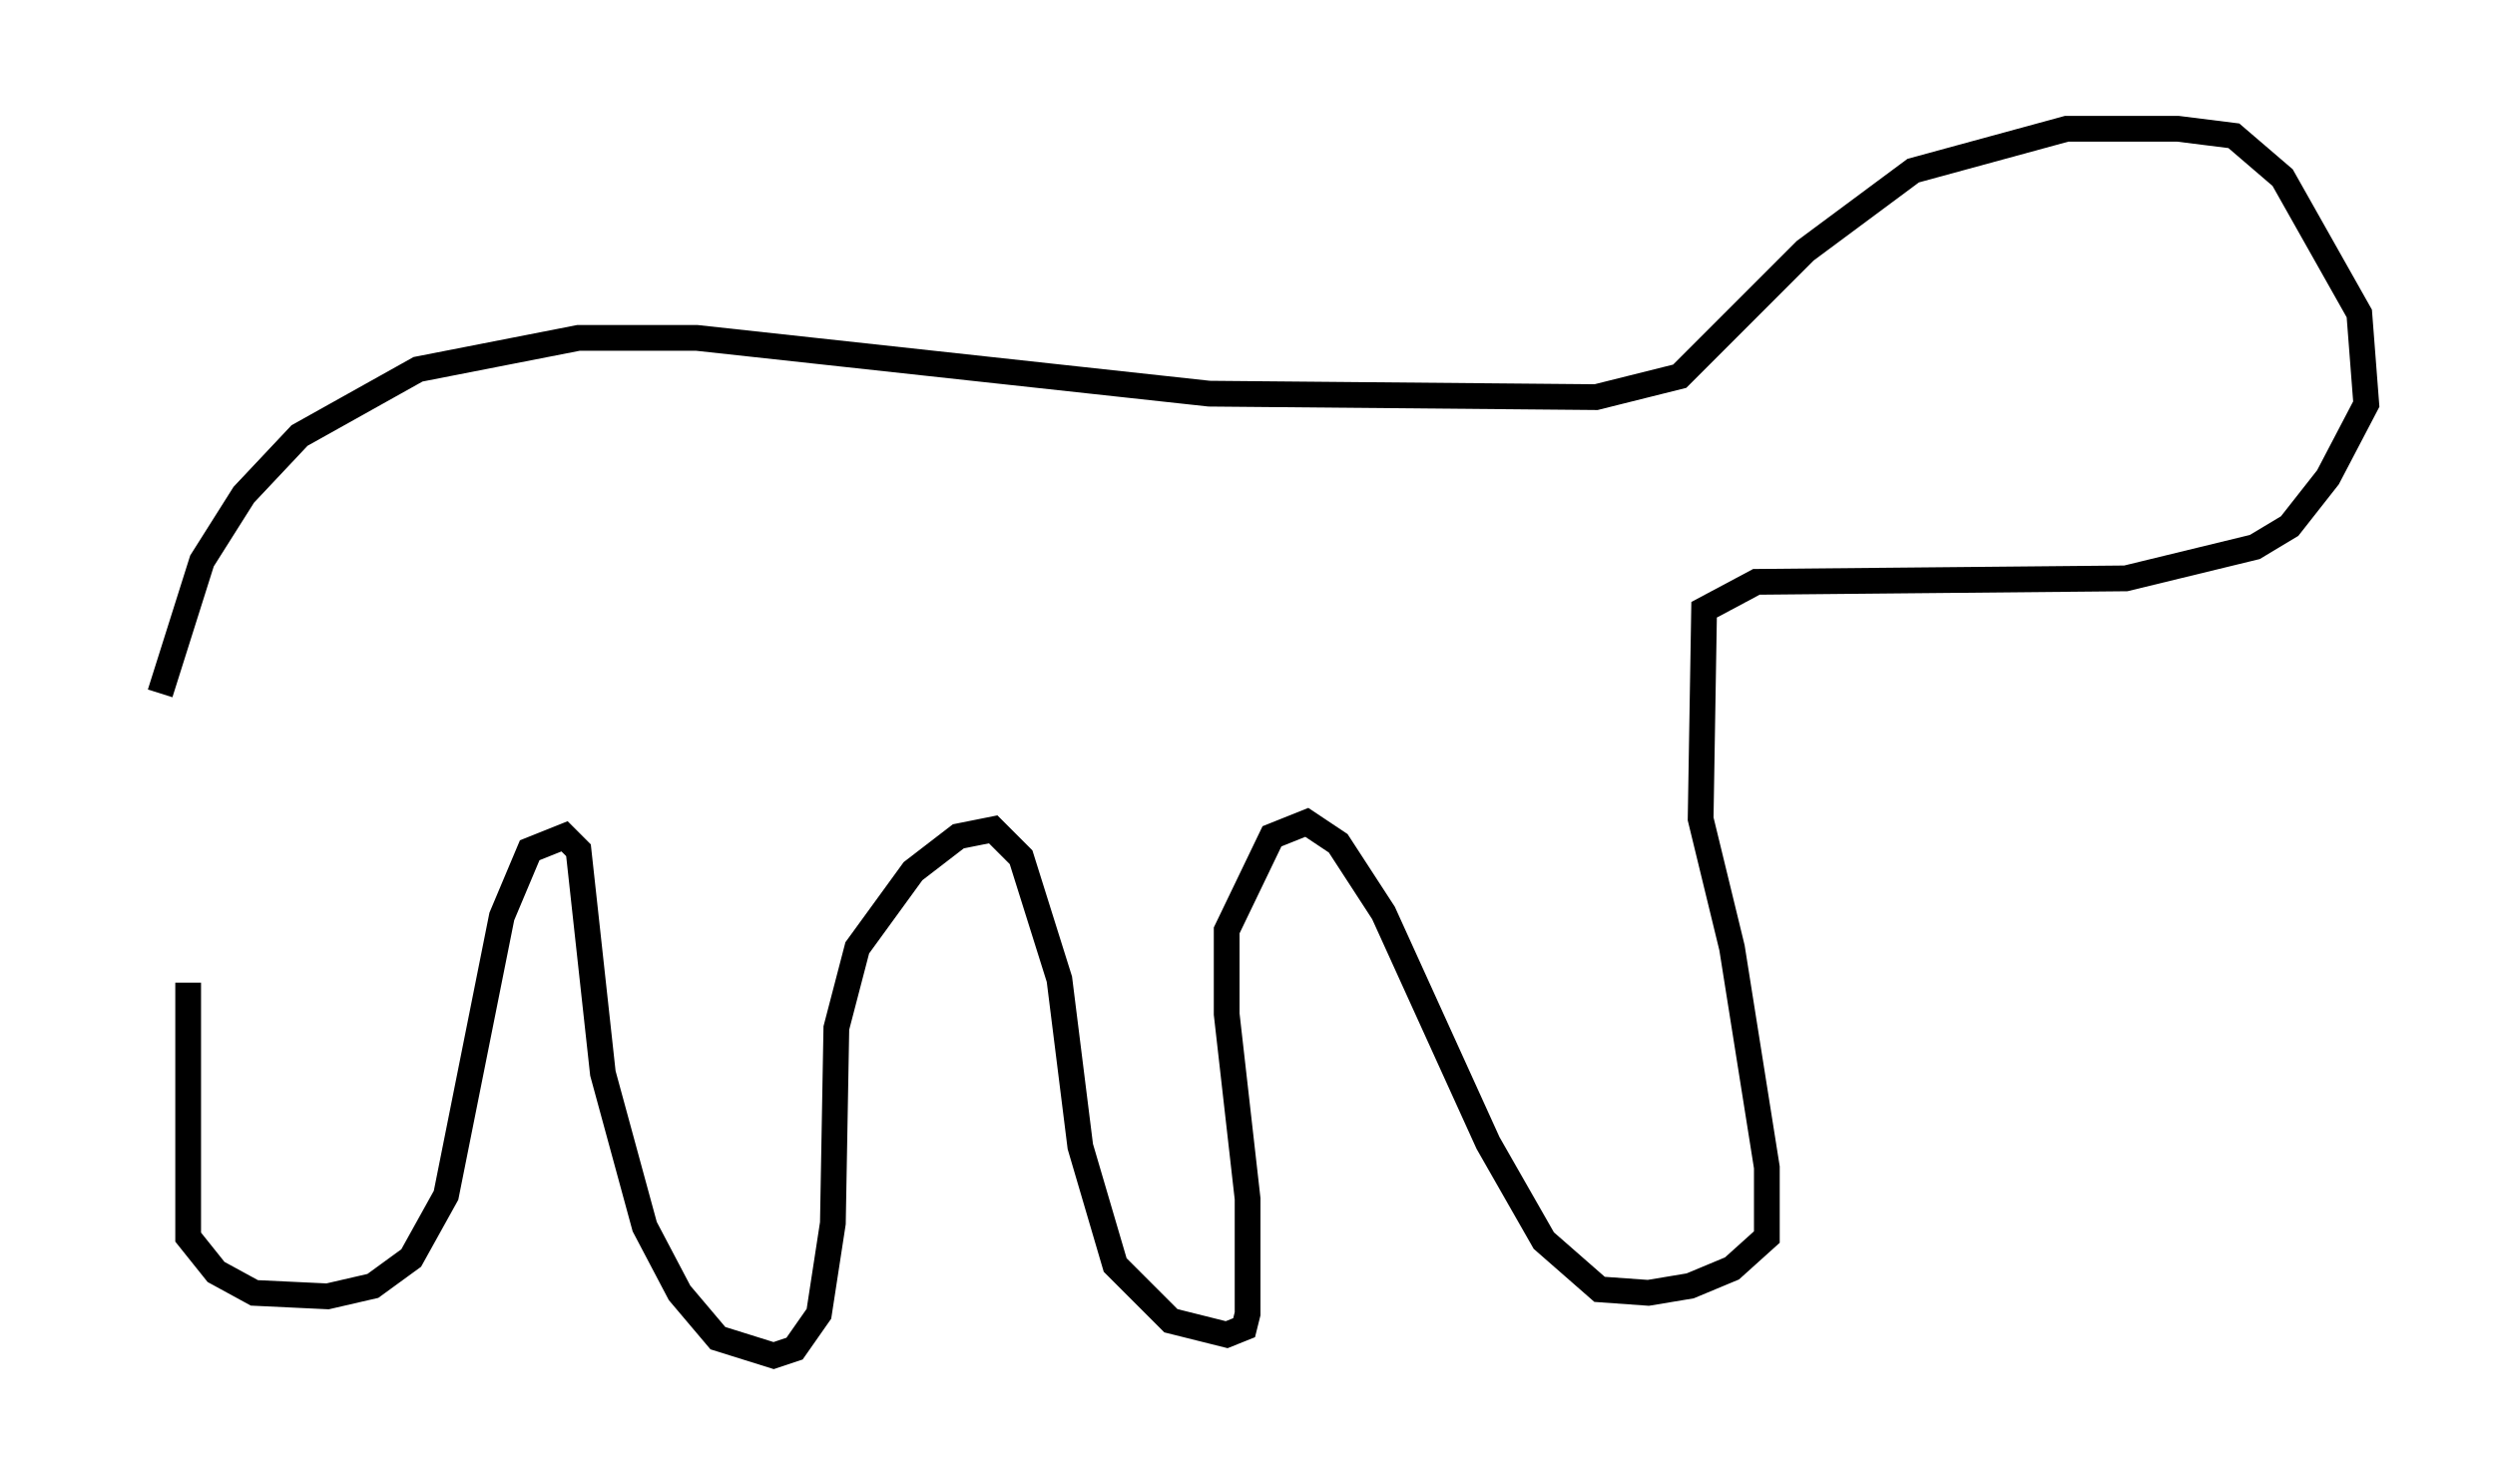 <?xml version="1.0" encoding="utf-8" ?>
<svg baseProfile="full" height="57.631" version="1.1" width="96.873" xmlns="http://www.w3.org/2000/svg" xmlns:ev="http://www.w3.org/2001/xml-events" xmlns:xlink="http://www.w3.org/1999/xlink"><defs /><rect fill="white" height="57.631" width="96.873" x="0" y="0" /><path d="M5, 45.866 m1.218, -18.944 l1.624, -5.142 1.624, -2.571 l2.165, -2.3 4.601, -2.571 l6.225, -1.218 4.601, 0.0 l19.892, 2.165 15.02, 0.135 l3.248, -0.812 4.871, -4.871 l4.195, -3.112 5.954, -1.624 l4.33, 0.0 2.165, 0.271 l1.894, 1.624 2.977, 5.277 l0.271, 3.518 -1.488, 2.842 l-1.488, 1.894 -1.353, 0.812 l-5.007, 1.218 -14.344, 0.135 l-2.03, 1.083 -0.135, 8.119 l1.218, 5.007 1.353, 8.525 l0.0, 2.165 0.0, 0.541 l-1.353, 1.218 -1.624, 0.677 l-1.624, 0.271 -1.894, -0.135 l-2.165, -1.894 -2.165, -3.789 l-4.059, -8.931 -1.759, -2.706 l-1.218, -0.812 -1.353, 0.541 l-1.759, 3.654 0.0, 3.248 l0.812, 7.172 0.0, 4.465 l-0.135, 0.541 -0.677, 0.271 l-2.165, -0.541 -2.165, -2.165 l-1.353, -4.601 -0.812, -6.495 l-1.488, -4.736 -1.083, -1.083 l-1.353, 0.271 -1.759, 1.353 l-2.165, 2.977 -0.812, 3.112 l-0.135, 7.578 -0.541, 3.518 l-0.947, 1.353 -0.812, 0.271 l-2.165, -0.677 -1.488, -1.759 l-1.353, -2.571 -1.624, -5.954 l-0.947, -8.66 -0.541, -0.541 l-1.353, 0.541 -1.083, 2.571 l-2.165, 10.825 -1.353, 2.436 l-1.488, 1.083 -1.759, 0.406 l-2.842, -0.135 -1.488, -0.812 l-1.083, -1.353 0.0, -9.878 " fill="none" stroke="black" stroke-width="1" /></svg>